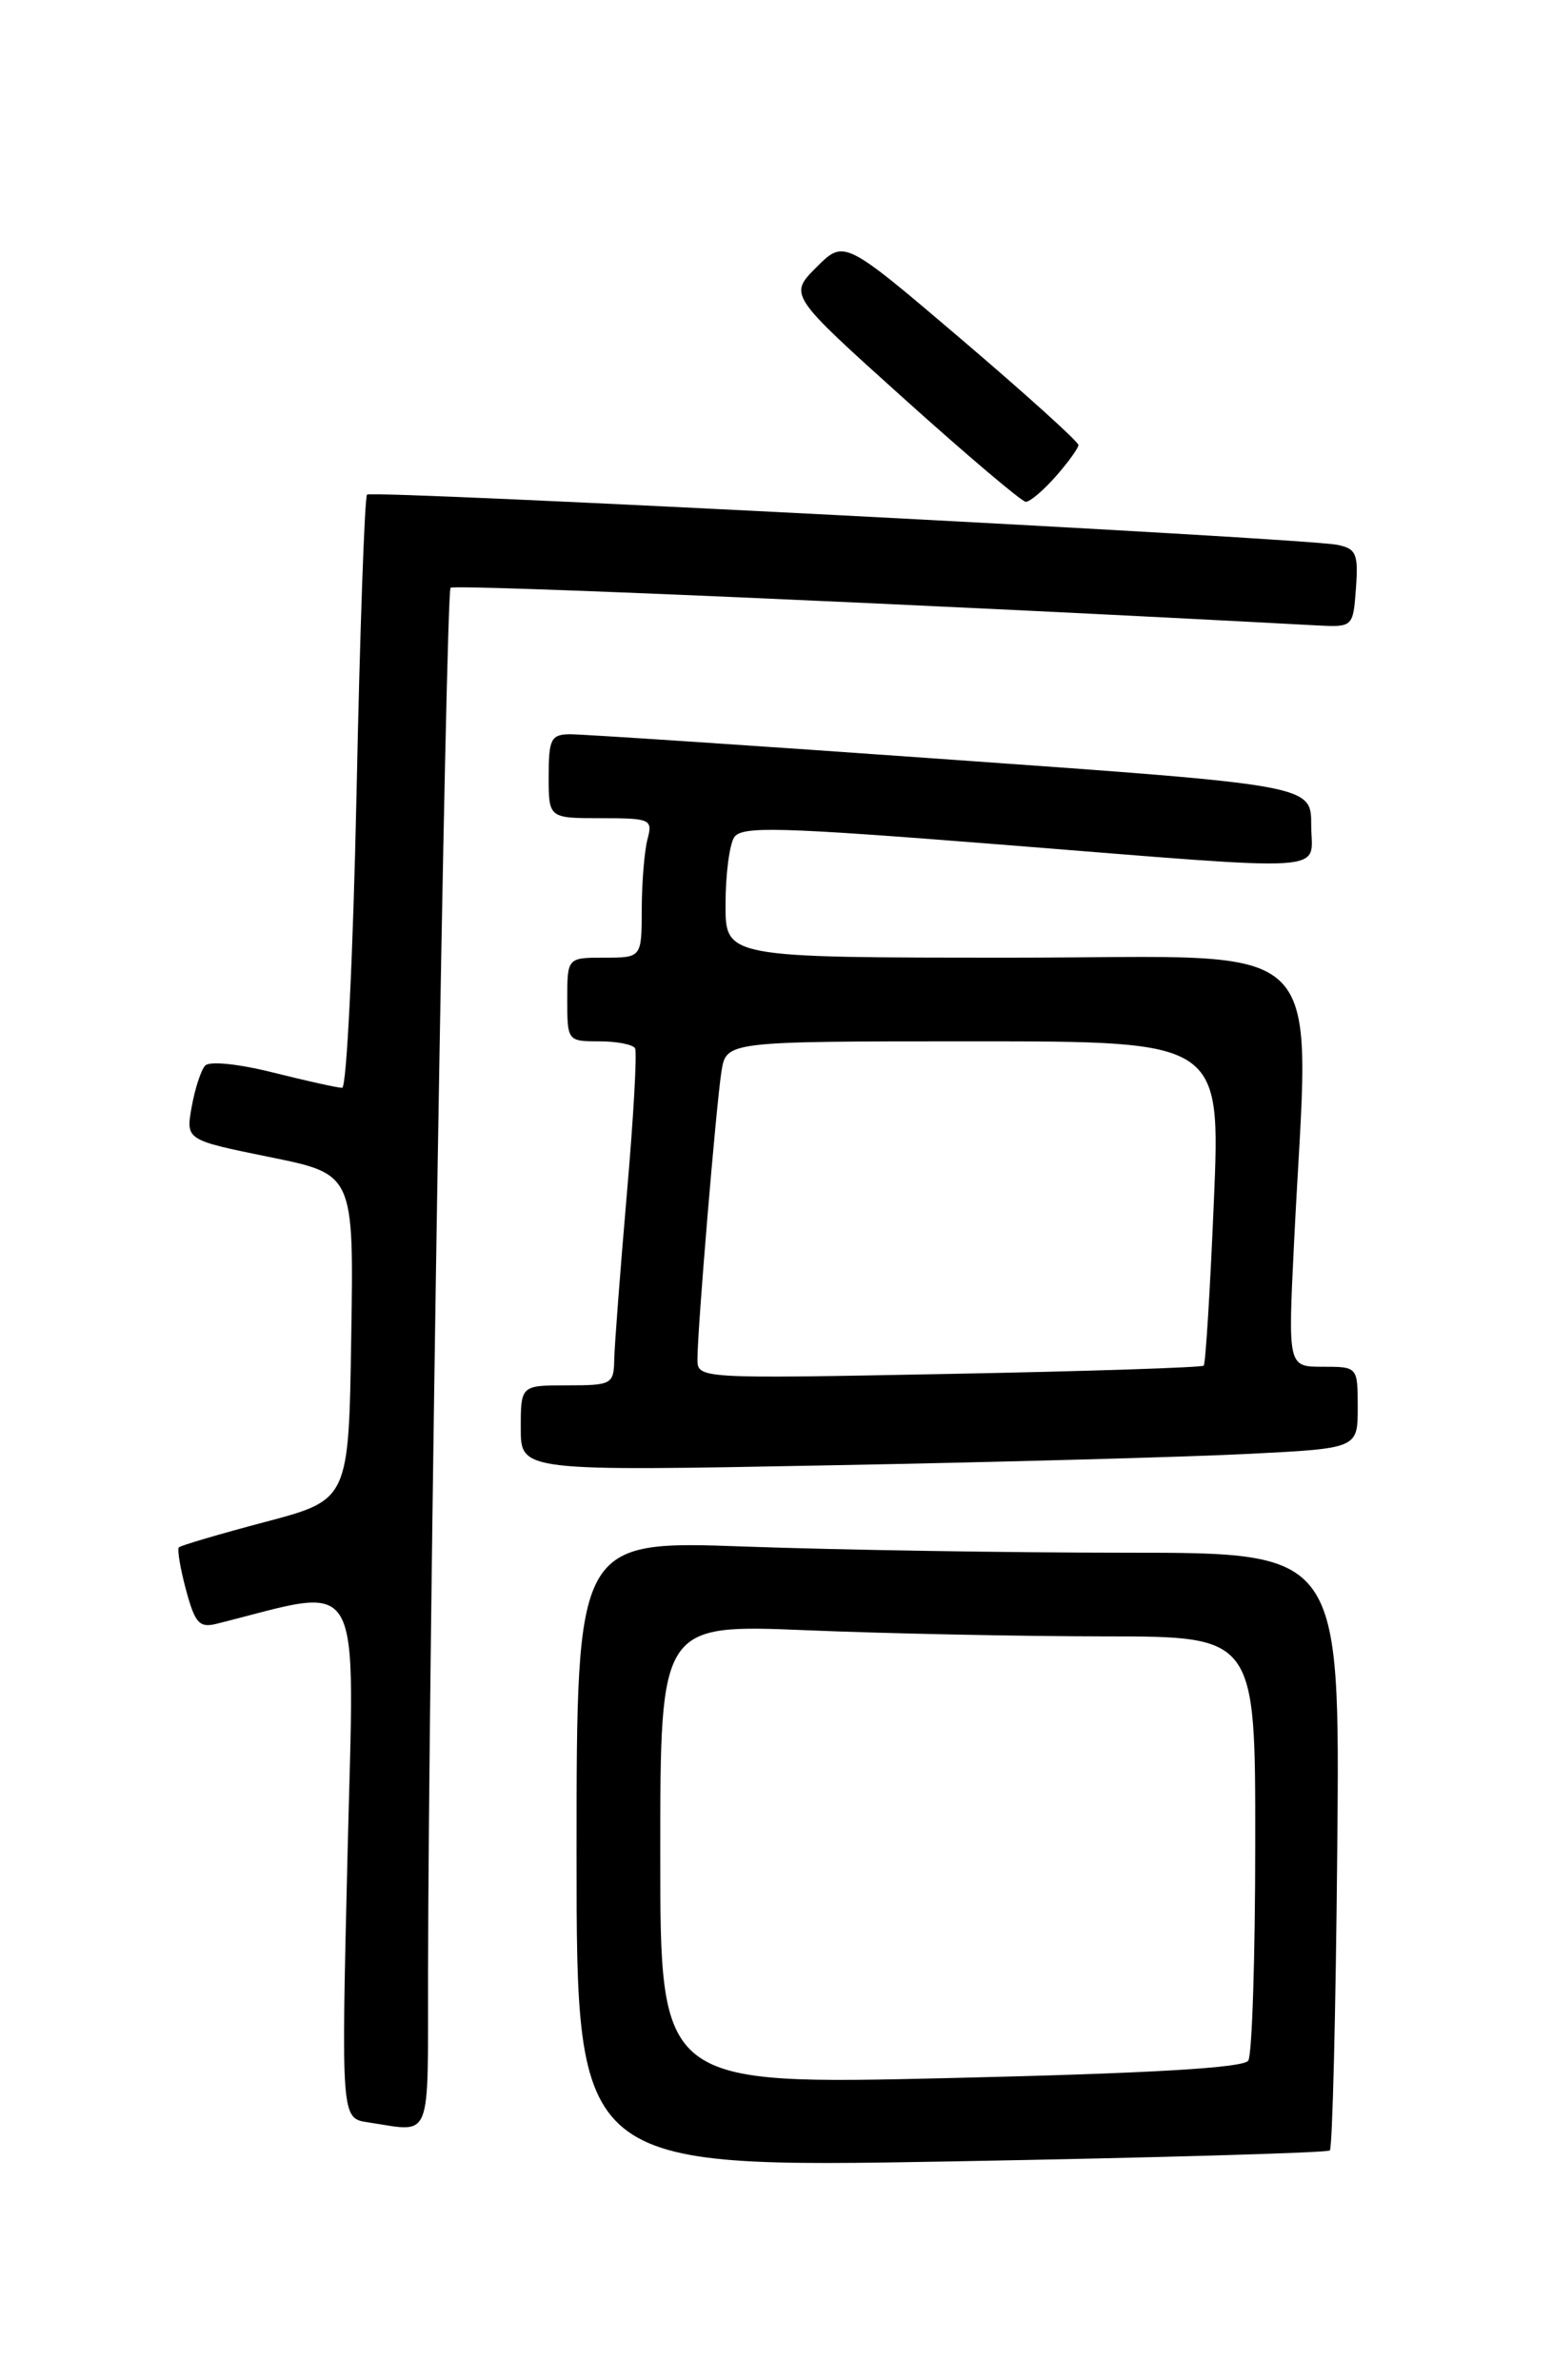 <?xml version="1.0" encoding="UTF-8" standalone="no"?>
<!DOCTYPE svg PUBLIC "-//W3C//DTD SVG 1.1//EN" "http://www.w3.org/Graphics/SVG/1.1/DTD/svg11.dtd" >
<svg xmlns="http://www.w3.org/2000/svg" xmlns:xlink="http://www.w3.org/1999/xlink" version="1.1" viewBox="0 0 167 256">
 <g >
 <path fill="currentColor"
d=" M 143.00 231.29 C 143.28 231.04 143.64 216.47 143.80 198.92 C 144.10 167.00 144.10 167.00 121.21 167.00 C 108.62 167.00 90.15 166.70 80.16 166.34 C 62.00 165.68 62.00 165.68 62.00 199.43 C 62.00 233.18 62.00 233.18 102.25 232.47 C 124.39 232.07 142.72 231.54 143.00 231.29 Z  M 46.03 212.25 C 46.08 177.79 47.94 63.73 48.45 63.22 C 48.86 62.81 99.39 65.00 141.50 67.26 C 145.50 67.47 145.50 67.47 145.81 63.27 C 146.08 59.57 145.84 59.01 143.81 58.60 C 140.17 57.86 39.99 52.68 39.47 53.20 C 39.21 53.46 38.70 67.92 38.34 85.33 C 37.97 102.75 37.28 117.00 36.79 117.00 C 36.31 117.00 32.98 116.26 29.39 115.36 C 25.64 114.42 22.53 114.10 22.06 114.61 C 21.61 115.10 20.96 117.10 20.61 119.06 C 19.98 122.61 19.98 122.61 29.01 124.45 C 38.05 126.28 38.05 126.28 37.77 143.79 C 37.50 161.31 37.50 161.31 28.56 163.68 C 23.64 164.98 19.45 166.22 19.24 166.42 C 19.04 166.63 19.38 168.69 20.00 170.99 C 20.97 174.59 21.43 175.11 23.31 174.64 C 39.37 170.62 38.12 168.41 37.37 199.50 C 36.69 227.84 36.69 227.84 39.59 228.27 C 46.56 229.30 46.00 230.71 46.03 212.25 Z  M 134.25 156.37 C 146.00 155.78 146.00 155.78 146.00 151.39 C 146.00 147.00 146.00 147.00 142.25 147.00 C 138.50 147.00 138.50 147.00 139.15 133.75 C 140.80 99.83 143.91 103.00 109.00 103.00 C 78.00 103.00 78.00 103.00 78.02 97.25 C 78.02 94.09 78.44 90.86 78.94 90.07 C 79.72 88.83 83.66 88.94 107.67 90.84 C 144.18 93.74 141.00 93.94 141.00 88.73 C 141.00 84.45 141.00 84.45 102.25 81.70 C 80.94 80.18 62.49 78.96 61.25 78.97 C 59.25 79.00 59.00 79.51 59.00 83.50 C 59.00 88.00 59.00 88.00 64.62 88.00 C 69.95 88.00 70.20 88.11 69.63 90.25 C 69.30 91.49 69.02 94.86 69.01 97.75 C 69.00 103.00 69.00 103.00 65.00 103.00 C 61.00 103.00 61.00 103.00 61.00 107.50 C 61.00 111.96 61.03 112.00 64.44 112.00 C 66.33 112.00 68.07 112.34 68.29 112.75 C 68.52 113.16 68.12 120.25 67.40 128.50 C 66.69 136.75 66.08 144.74 66.05 146.25 C 66.00 148.88 65.77 149.00 61.00 149.00 C 56.00 149.00 56.00 149.00 56.00 153.62 C 56.00 158.24 56.00 158.24 89.25 157.60 C 107.54 157.26 127.79 156.70 134.25 156.37 Z  M 113.52 51.25 C 114.85 49.74 115.95 48.22 115.97 47.87 C 115.99 47.53 110.32 42.41 103.39 36.50 C 90.78 25.76 90.78 25.76 87.80 28.74 C 84.82 31.72 84.82 31.72 97.16 42.83 C 103.95 48.94 109.86 53.95 110.30 53.97 C 110.74 53.99 112.19 52.76 113.52 51.25 Z  M 71.00 199.46 C 71.00 174.69 71.00 174.69 86.75 175.34 C 95.41 175.70 109.81 175.99 118.75 176.00 C 135.00 176.00 135.00 176.00 134.98 198.25 C 134.98 210.49 134.64 221.01 134.23 221.63 C 133.73 222.41 123.66 223.00 102.25 223.50 C 71.00 224.24 71.00 224.24 71.00 199.46 Z  M 75.00 146.16 C 75.00 142.95 77.00 118.95 77.58 115.25 C 78.09 112.00 78.09 112.00 104.67 112.00 C 131.26 112.00 131.26 112.00 130.53 129.25 C 130.13 138.74 129.64 146.67 129.44 146.88 C 129.24 147.08 116.91 147.49 102.04 147.77 C 75.00 148.29 75.00 148.29 75.00 146.16 Z "/>
</g>
</svg>